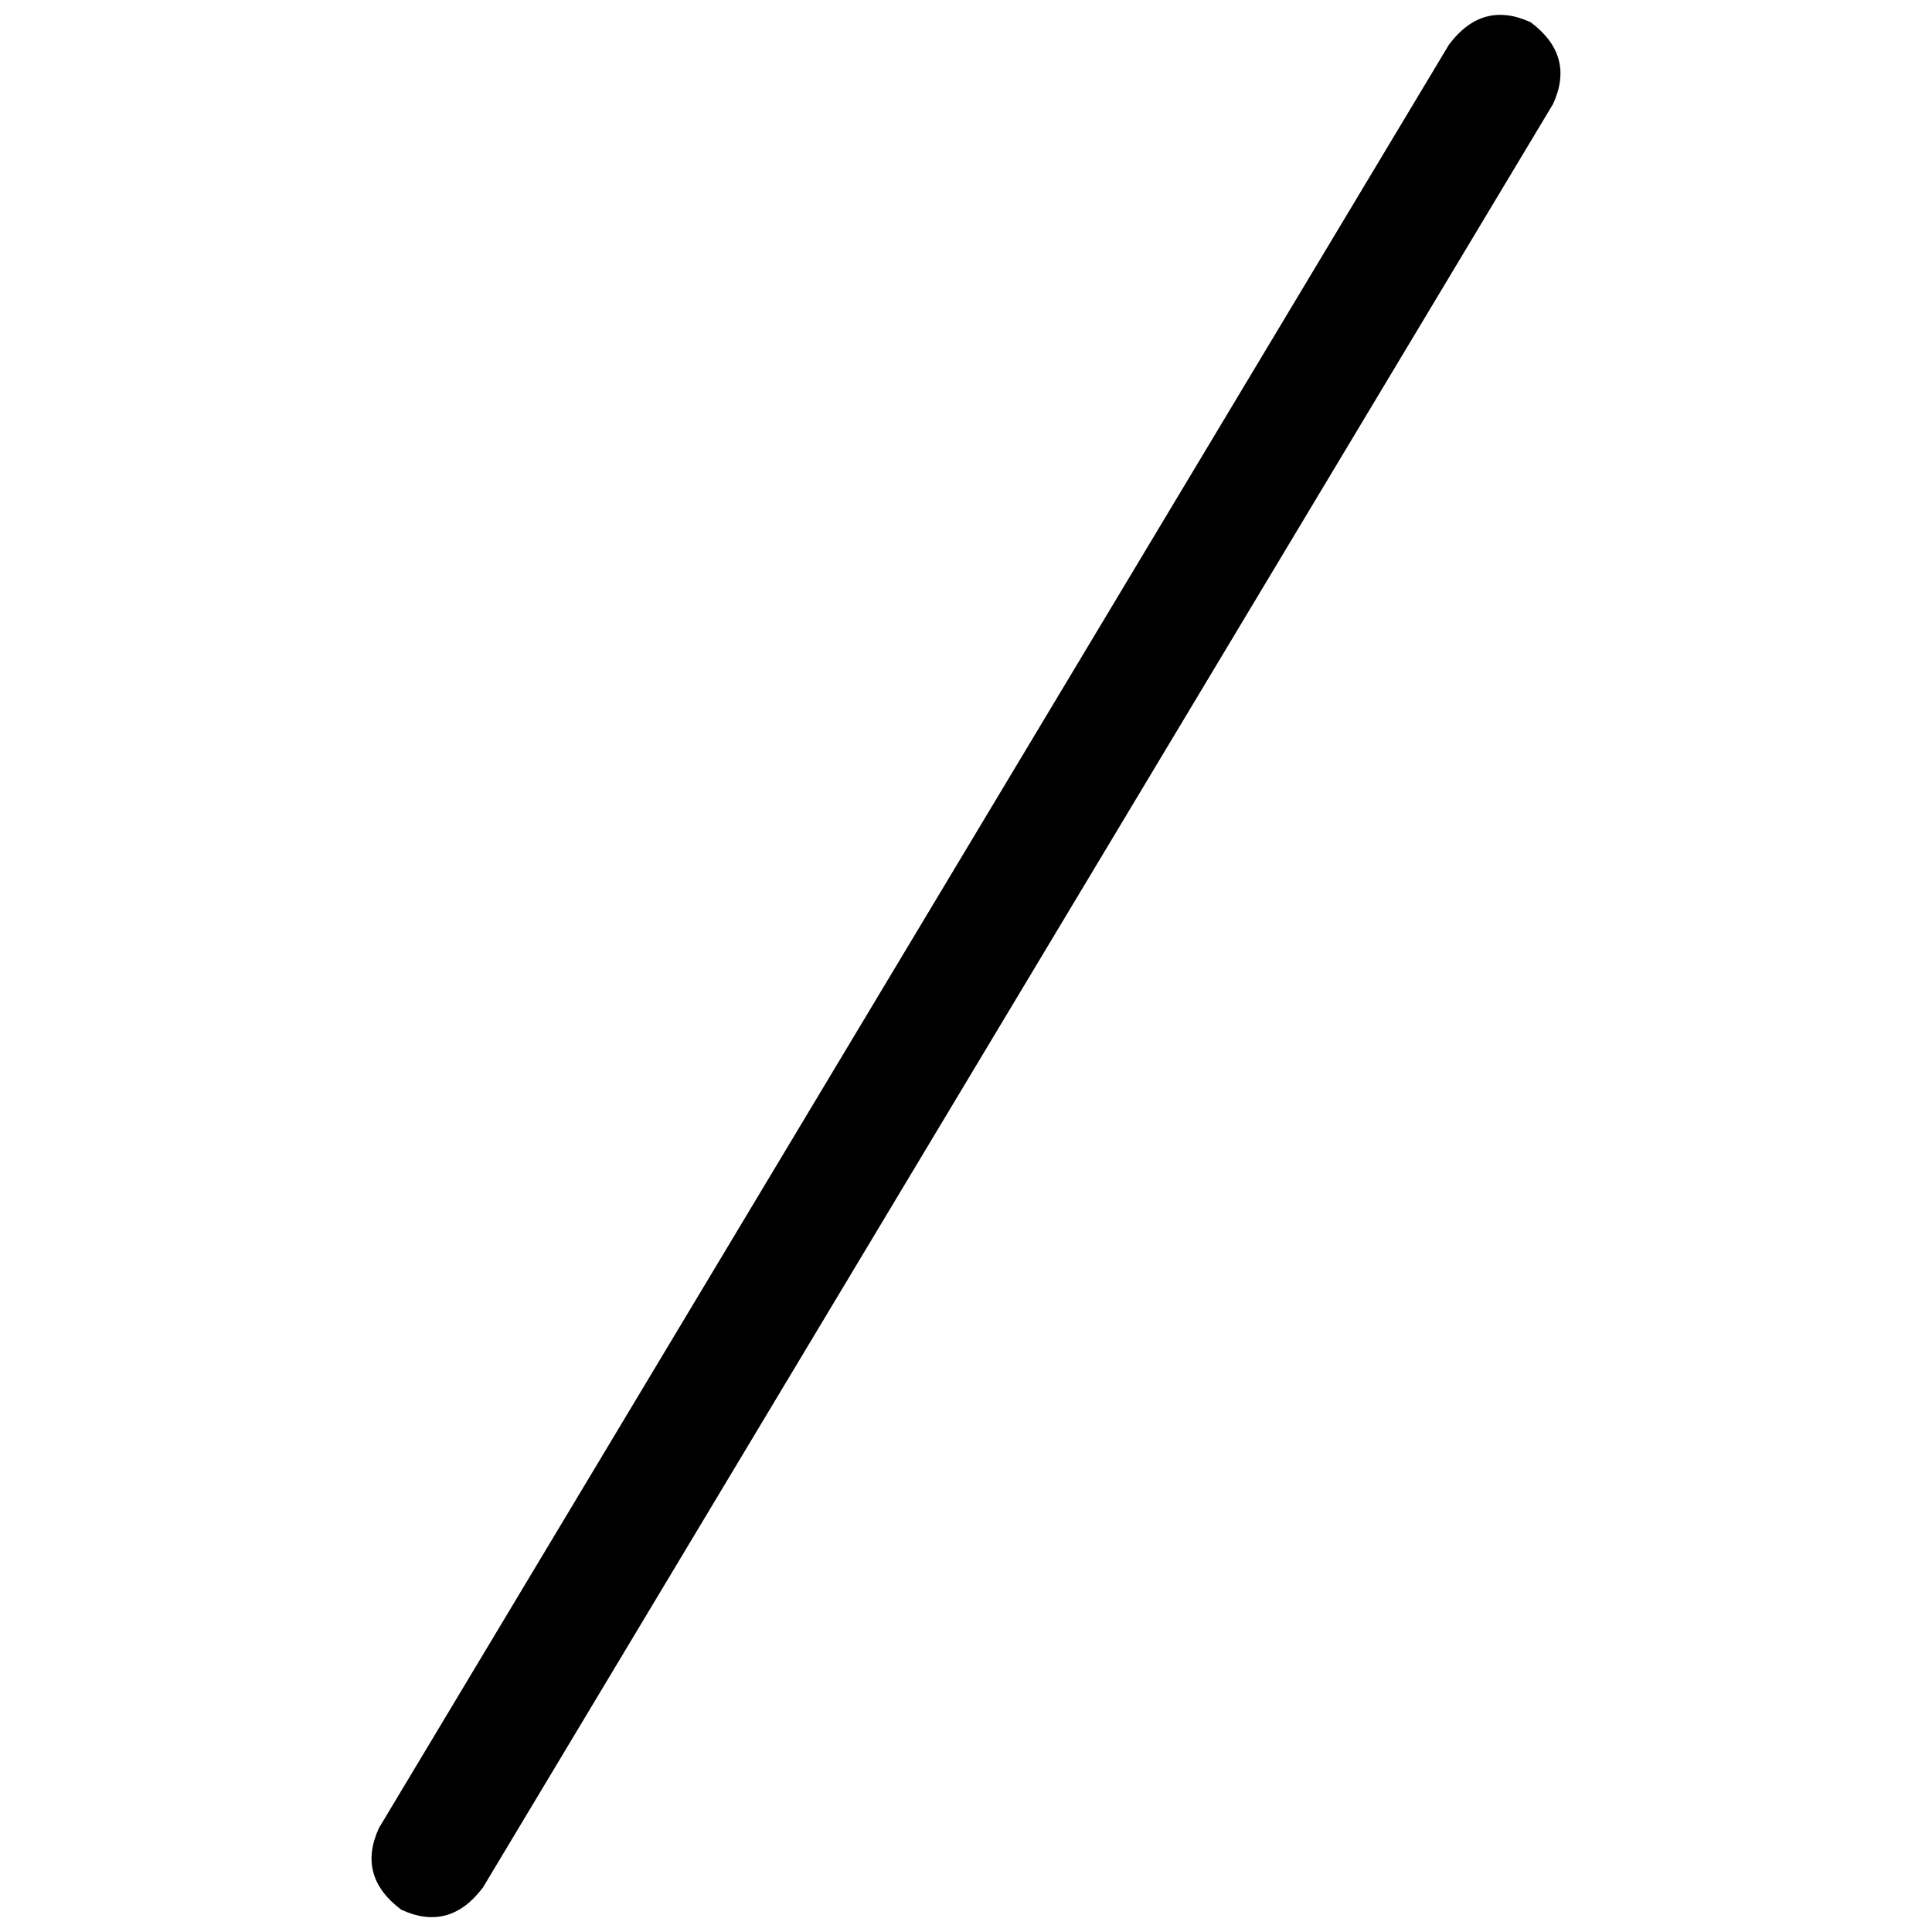 <svg xmlns="http://www.w3.org/2000/svg" viewBox="0 0 512 512">
  <path d="M 405.662 5.908 Q 417.477 14.769 411.569 27.569 L 128 500.185 Q 119.138 512 106.338 506.092 Q 94.523 497.231 100.431 484.431 L 384 11.815 Q 392.862 0 405.662 5.908 L 405.662 5.908 Z" />
</svg>